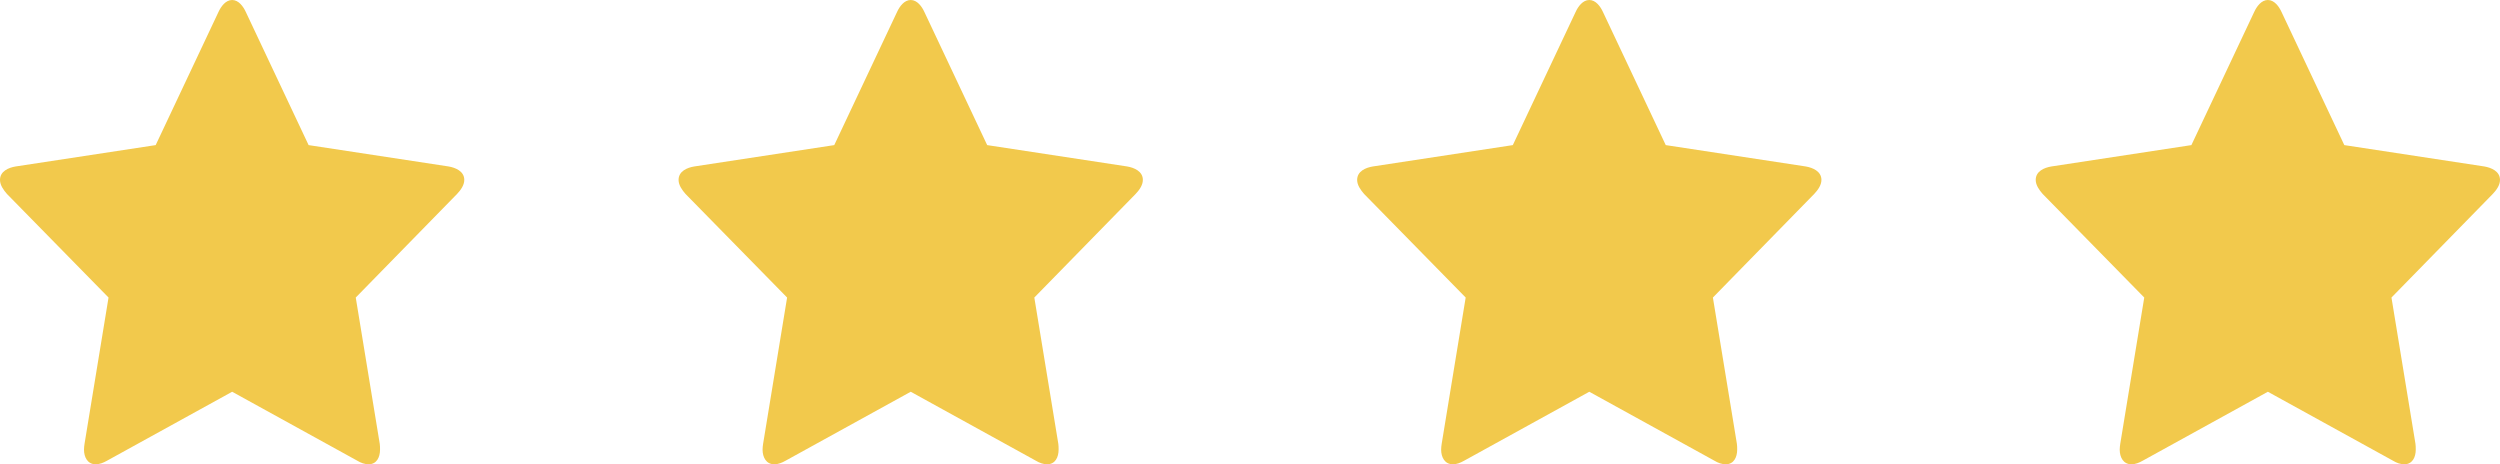 <svg width="70" height="13" viewBox="0 0 70 13" fill="none" xmlns="http://www.w3.org/2000/svg">
<path d="M13 5.038C13 4.792 12.75 4.694 12.562 4.661L8.641 4.063L6.883 0.336C6.812 0.18 6.68 0 6.5 0C6.32 0 6.188 0.18 6.117 0.336L4.359 4.063L0.438 4.661C0.242 4.694 0 4.792 0 5.038C0 5.185 0.102 5.325 0.195 5.431L3.039 8.331L2.367 12.427C2.359 12.484 2.352 12.533 2.352 12.59C2.352 12.803 2.453 13 2.68 13C2.789 13 2.891 12.959 2.992 12.902L6.5 10.969L10.008 12.902C10.102 12.959 10.211 13 10.32 13C10.547 13 10.641 12.803 10.641 12.59C10.641 12.533 10.641 12.484 10.633 12.427L9.961 8.331L12.797 5.431C12.898 5.325 13 5.185 13 5.038Z" fill="#F2C94C"/>
<path d="M32 5.038C32 4.792 31.75 4.694 31.562 4.661L27.641 4.063L25.883 0.336C25.812 0.18 25.68 0 25.5 0C25.32 0 25.188 0.18 25.117 0.336L23.359 4.063L19.438 4.661C19.242 4.694 19 4.792 19 5.038C19 5.185 19.102 5.325 19.195 5.431L22.039 8.331L21.367 12.427C21.359 12.484 21.352 12.533 21.352 12.59C21.352 12.803 21.453 13 21.68 13C21.789 13 21.891 12.959 21.992 12.902L25.5 10.969L29.008 12.902C29.102 12.959 29.211 13 29.32 13C29.547 13 29.641 12.803 29.641 12.59C29.641 12.533 29.641 12.484 29.633 12.427L28.961 8.331L31.797 5.431C31.898 5.325 32 5.185 32 5.038Z" fill="#F2C94C"/>
<path d="M51 5.038C51 4.792 50.75 4.694 50.562 4.661L46.641 4.063L44.883 0.336C44.812 0.18 44.68 0 44.5 0C44.32 0 44.188 0.18 44.117 0.336L42.359 4.063L38.438 4.661C38.242 4.694 38 4.792 38 5.038C38 5.185 38.102 5.325 38.195 5.431L41.039 8.331L40.367 12.427C40.359 12.484 40.352 12.533 40.352 12.59C40.352 12.803 40.453 13 40.68 13C40.789 13 40.891 12.959 40.992 12.902L44.5 10.969L48.008 12.902C48.102 12.959 48.211 13 48.32 13C48.547 13 48.641 12.803 48.641 12.59C48.641 12.533 48.641 12.484 48.633 12.427L47.961 8.331L50.797 5.431C50.898 5.325 51 5.185 51 5.038Z" fill="#F2C94C"/>
<path d="M70 5.038C70 4.792 69.75 4.694 69.562 4.661L65.641 4.063L63.883 0.336C63.812 0.18 63.68 0 63.5 0C63.32 0 63.188 0.18 63.117 0.336L61.359 4.063L57.438 4.661C57.242 4.694 57 4.792 57 5.038C57 5.185 57.102 5.325 57.195 5.431L60.039 8.331L59.367 12.427C59.359 12.484 59.352 12.533 59.352 12.59C59.352 12.803 59.453 13 59.68 13C59.789 13 59.891 12.959 59.992 12.902L63.5 10.969L67.008 12.902C67.102 12.959 67.211 13 67.32 13C67.547 13 67.641 12.803 67.641 12.59C67.641 12.533 67.641 12.484 67.633 12.427L66.961 8.331L69.797 5.431C69.898 5.325 70 5.185 70 5.038Z" fill="#F2C94C"/>
</svg>

